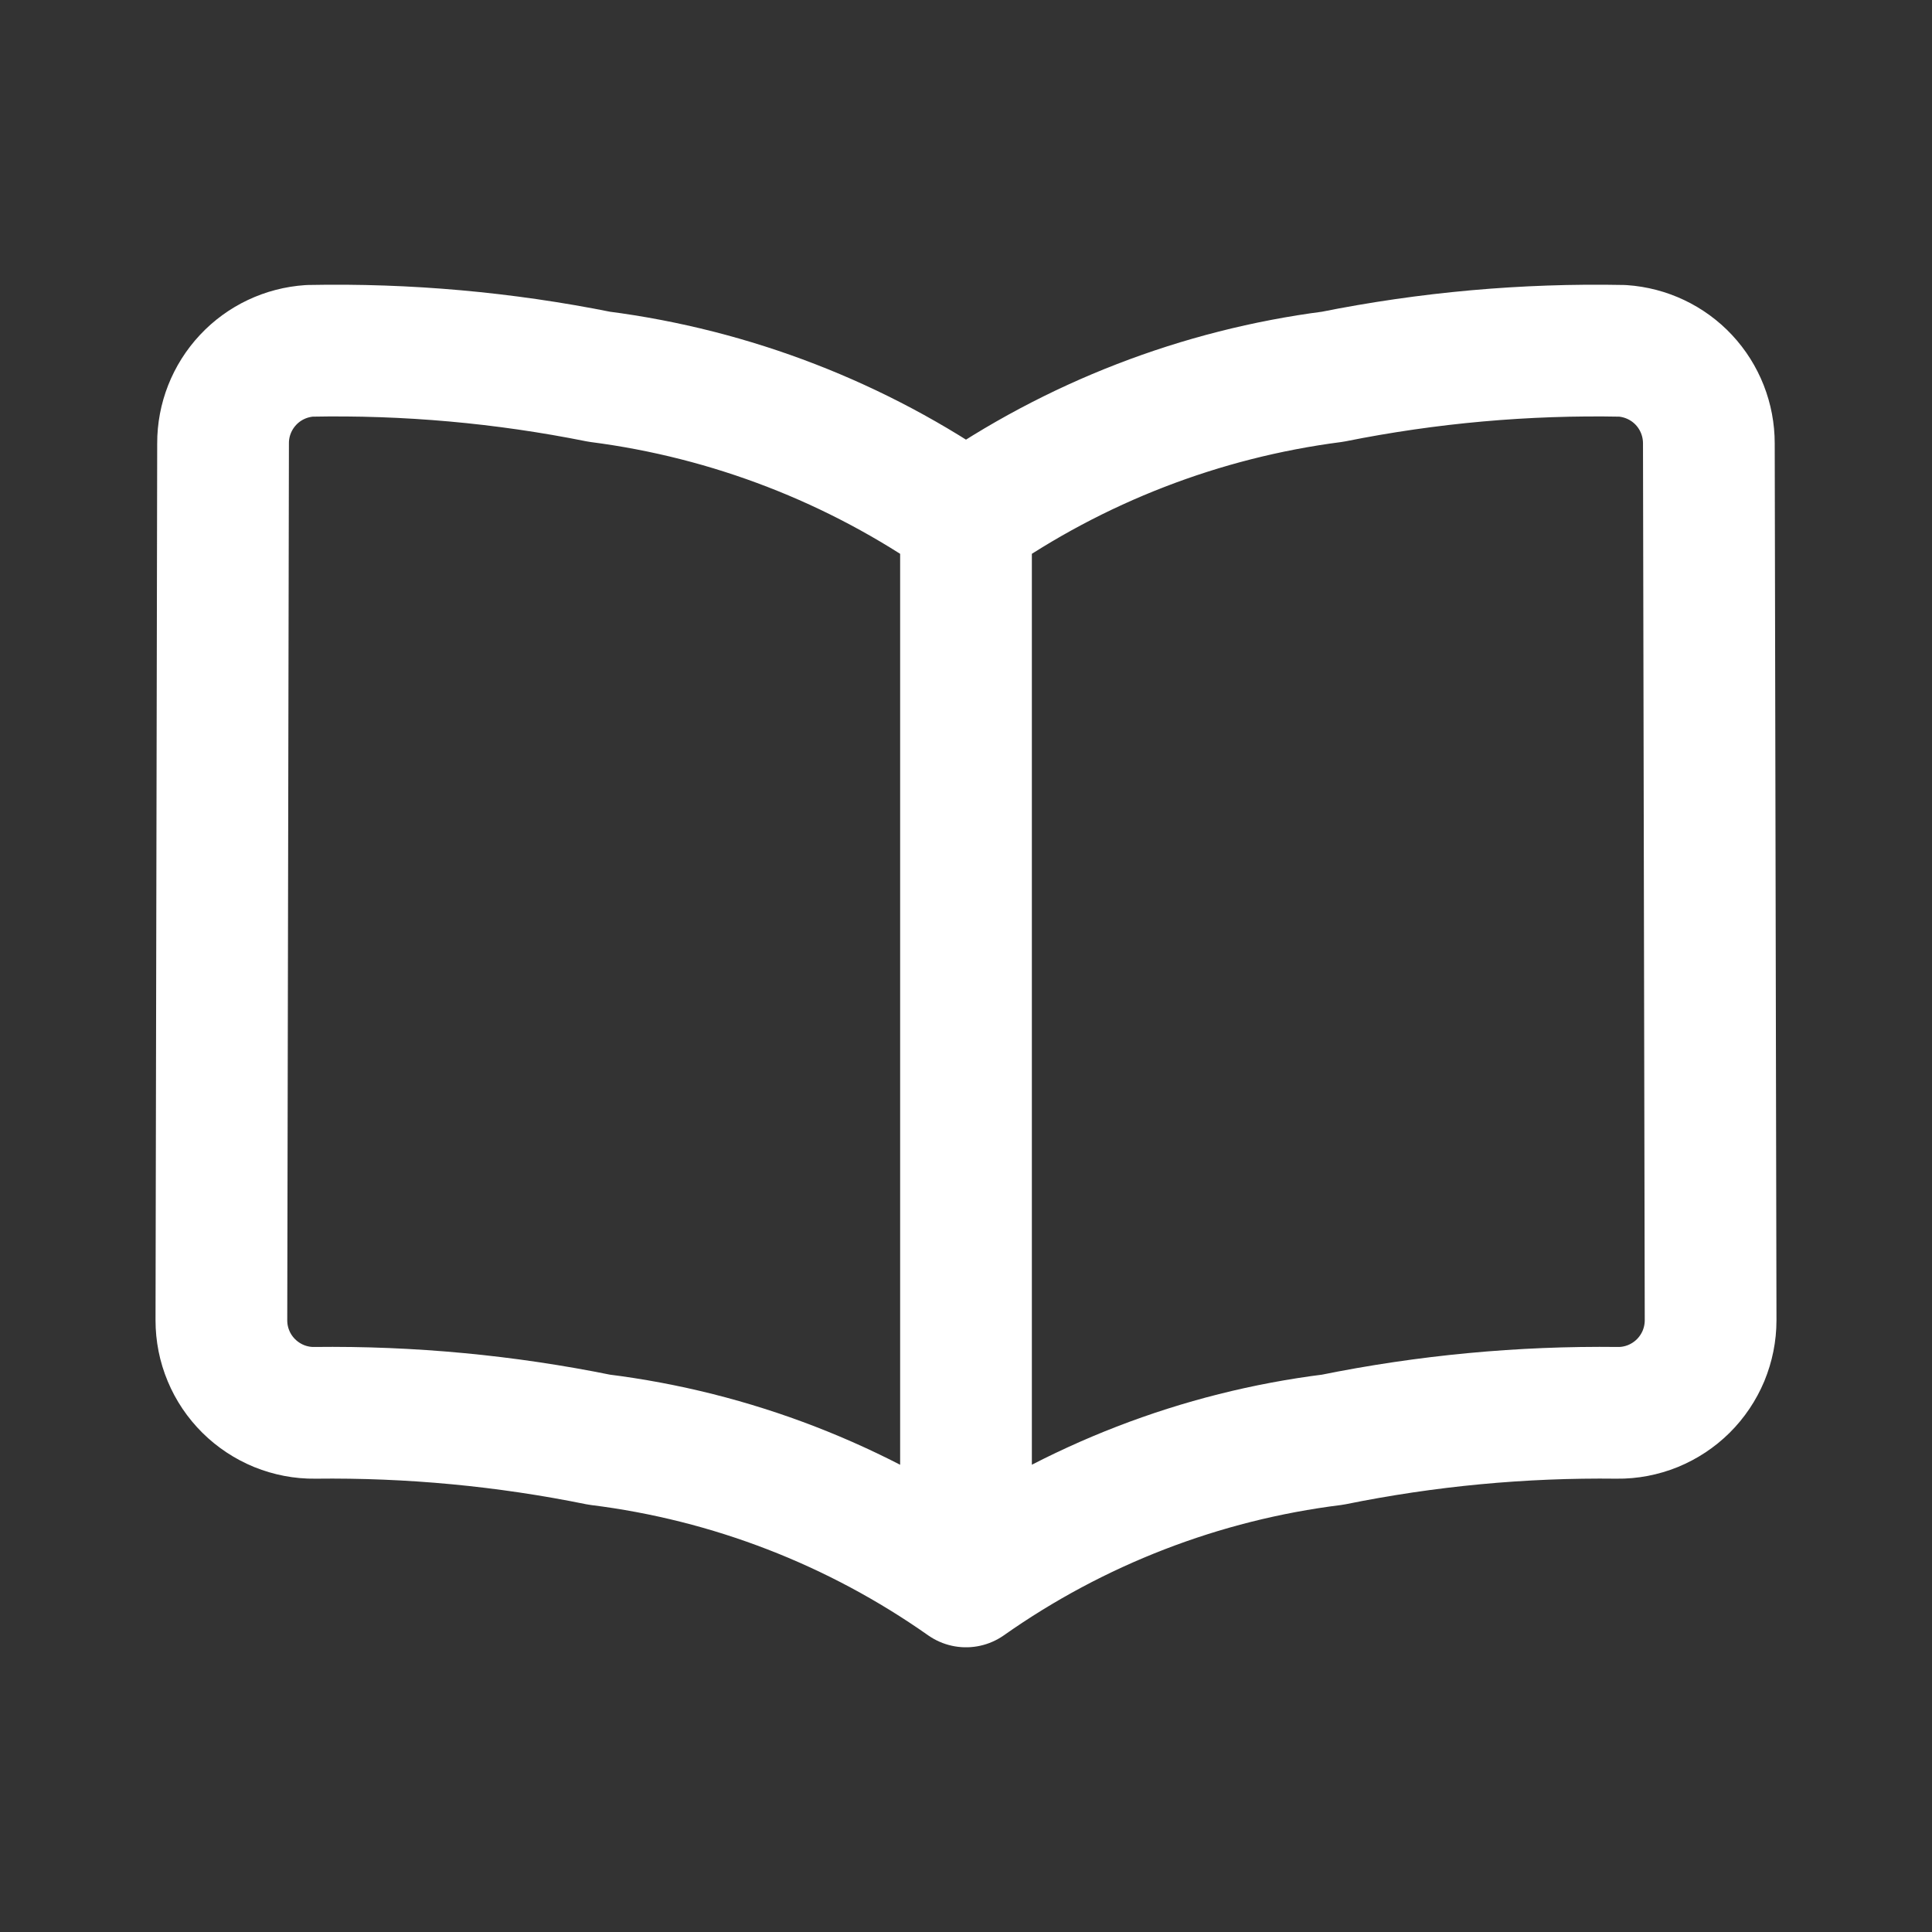 <svg width="22" height="22" viewBox="0 0 22 22" fill="none" xmlns="http://www.w3.org/2000/svg">
<rect x="0" y="0" width="22" height="22" fill="#333333" stroke="none"/>
<path d="M11 18.008C9.761 17.136 8.328 16.581 6.824 16.394C5.758 16.177 4.672 16.075 3.584 16.088C3.445 16.09 3.307 16.063 3.178 16.011C3.049 15.958 2.932 15.881 2.833 15.783C2.734 15.685 2.655 15.568 2.602 15.44C2.548 15.311 2.521 15.174 2.521 15.034L2.54 5.049C2.539 4.781 2.641 4.523 2.824 4.327C3.007 4.131 3.257 4.013 3.525 3.995C4.632 3.973 5.739 4.072 6.824 4.29C8.326 4.484 9.759 5.038 11 5.905M11 18.008V5.905M11 18.008C12.238 17.136 13.672 16.581 15.175 16.394C16.242 16.177 17.328 16.075 18.416 16.088C18.555 16.09 18.693 16.063 18.822 16.011C18.951 15.958 19.068 15.881 19.167 15.783C19.266 15.685 19.344 15.568 19.398 15.44C19.451 15.311 19.479 15.174 19.479 15.034L19.459 5.049C19.459 4.781 19.358 4.523 19.175 4.327C18.993 4.132 18.742 4.013 18.475 3.995C17.368 3.973 16.261 4.072 15.175 4.29C13.674 4.484 12.241 5.038 11 5.905" stroke="white" stroke-width="1.5" stroke-linecap="round" stroke-linejoin="round"/>
</svg>
